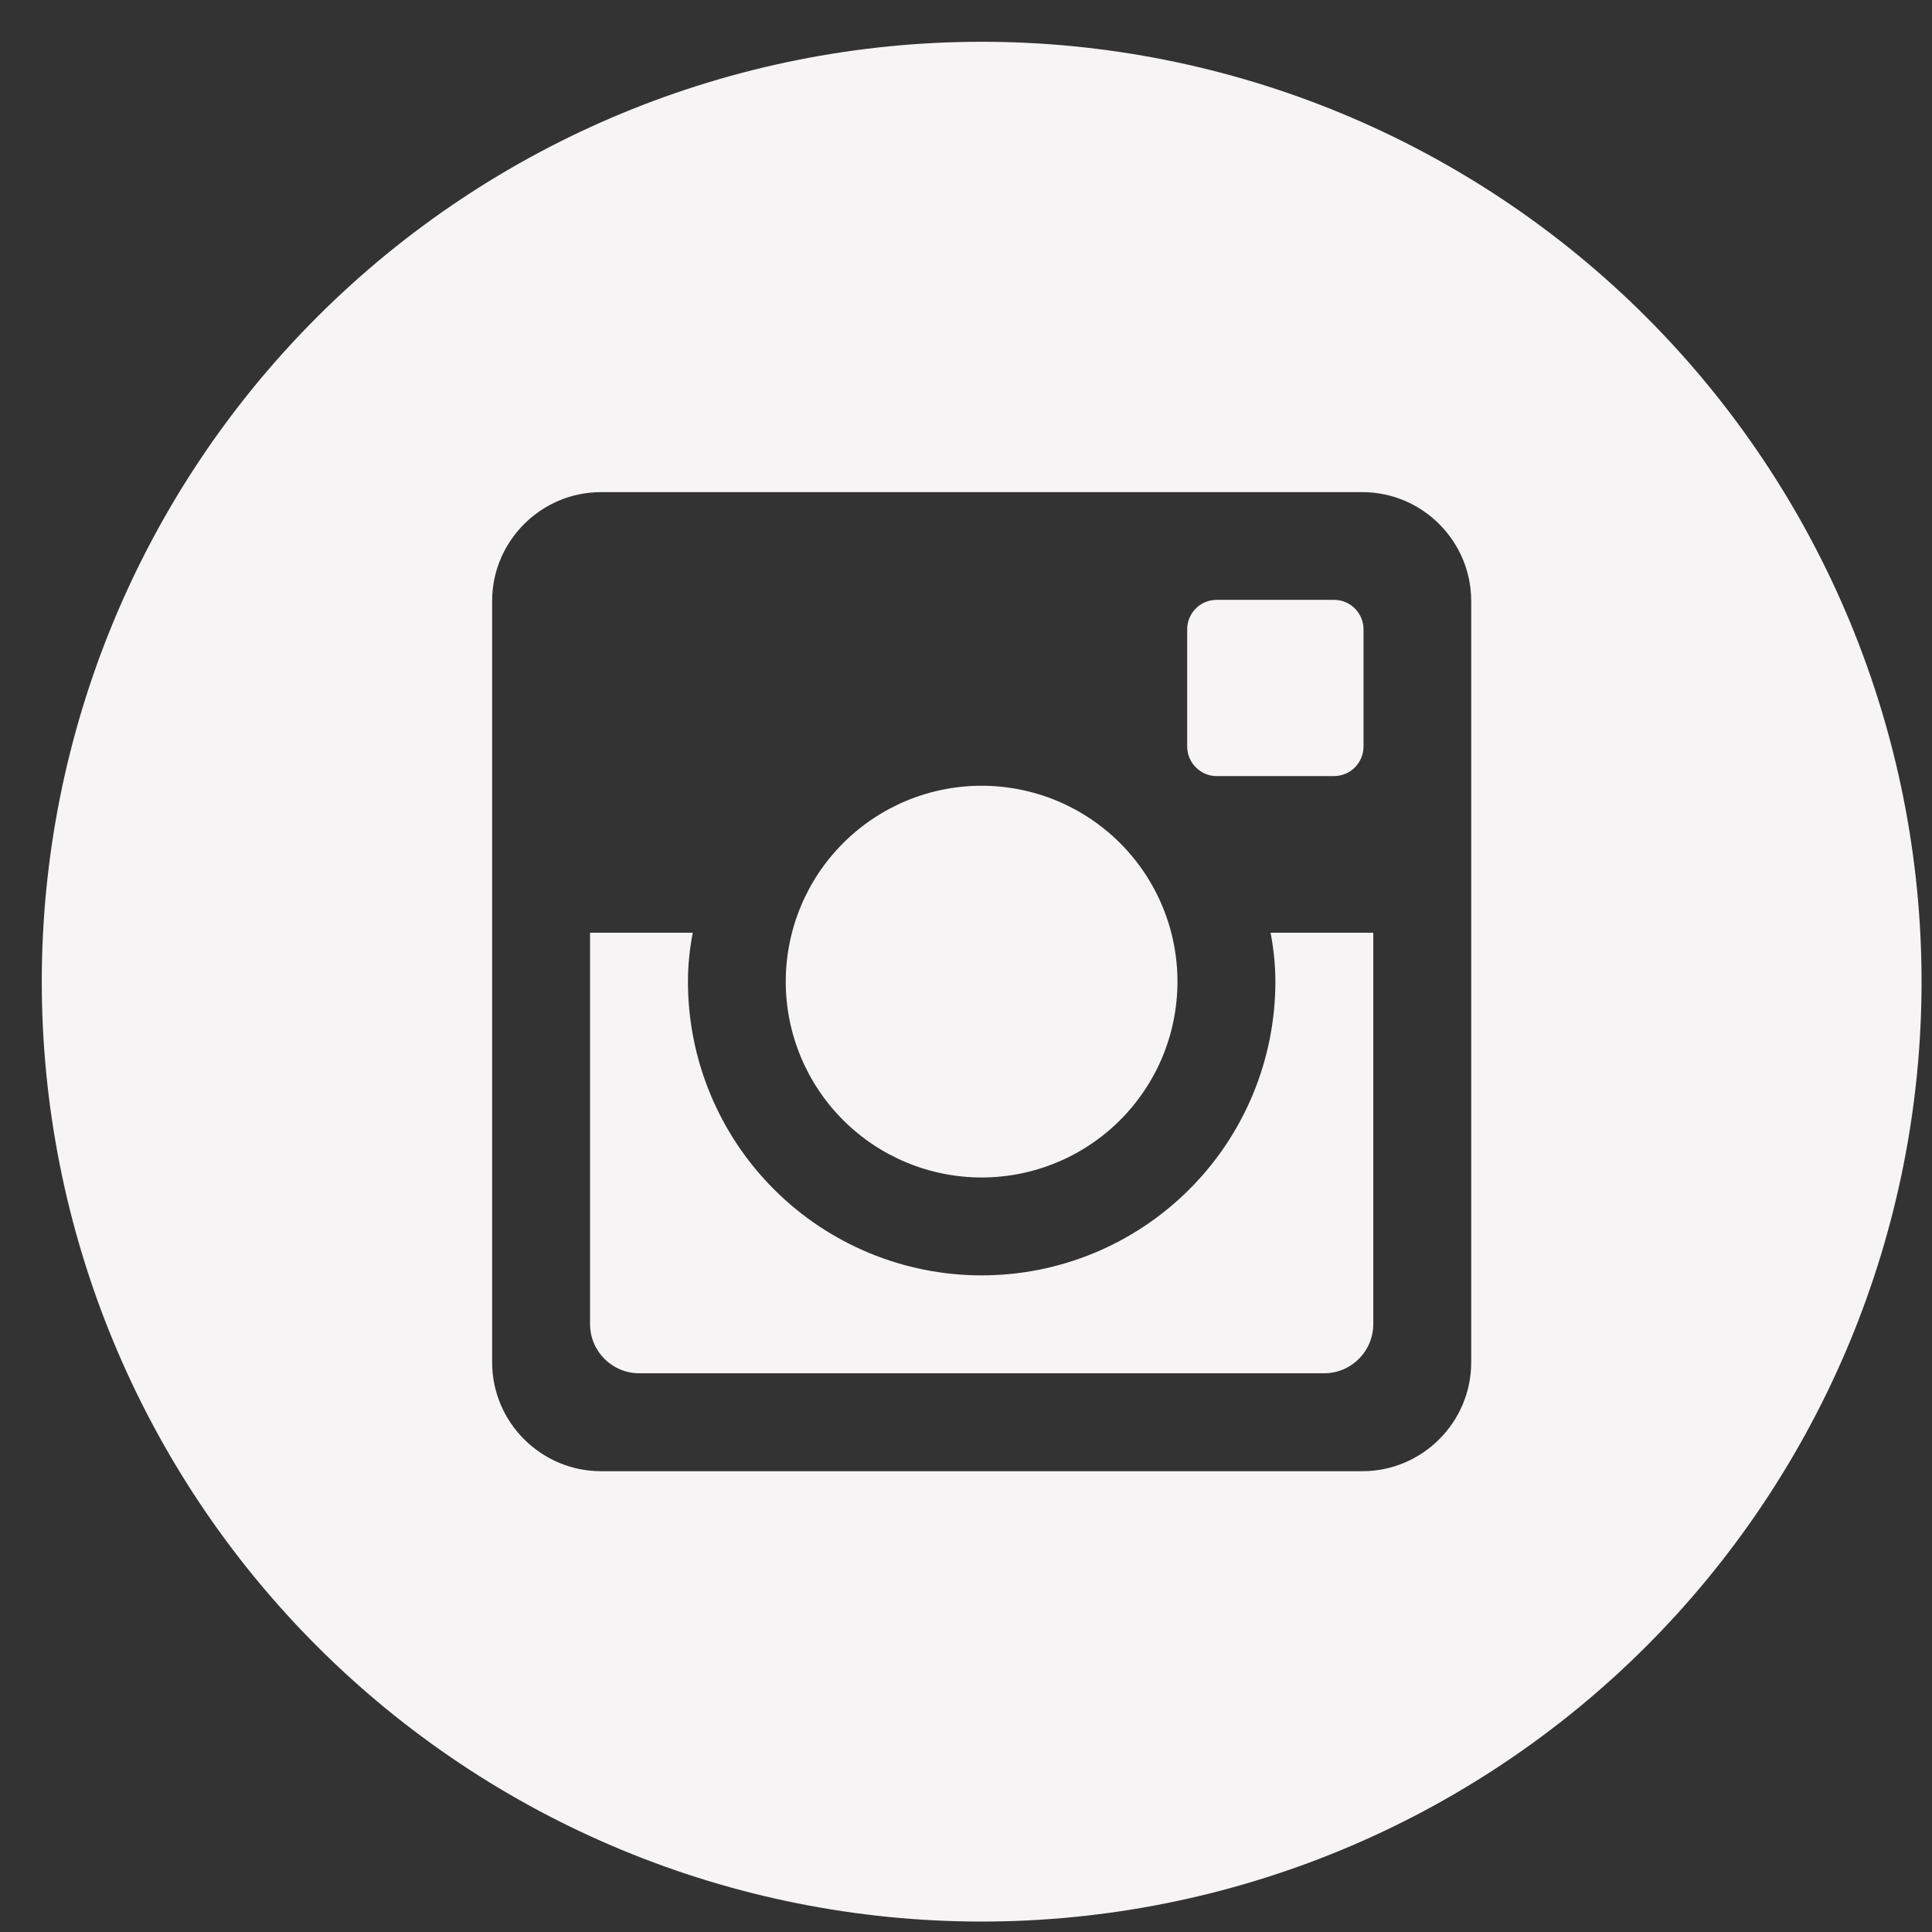 <svg width="40" height="40" viewBox="0 0 37 37" fill="none" xmlns="http://www.w3.org/2000/svg">
<rect x="0" y="0" width="37" height="37" fill="#333333" stroke="none"/>
<path d="M24.425 18.8C24.425 20.292 23.832 21.723 22.777 22.777C21.723 23.832 20.292 24.425 18.8 24.425C17.308 24.425 15.877 23.832 14.823 22.777C13.768 21.723 13.175 20.292 13.175 18.8C13.175 18.479 13.209 18.166 13.267 17.863H11.3V25.357C11.3 25.878 11.722 26.3 12.243 26.3H25.359C25.609 26.3 25.848 26.2 26.024 26.023C26.201 25.846 26.3 25.607 26.3 25.357V17.863H24.333C24.391 18.166 24.425 18.479 24.425 18.8ZM18.8 22.55C19.293 22.55 19.78 22.453 20.235 22.264C20.69 22.076 21.104 21.799 21.452 21.451C21.8 21.102 22.076 20.689 22.265 20.234C22.453 19.779 22.55 19.291 22.55 18.798C22.55 18.306 22.453 17.818 22.264 17.363C22.076 16.908 21.799 16.494 21.451 16.146C21.102 15.798 20.689 15.522 20.234 15.333C19.779 15.145 19.291 15.048 18.798 15.048C17.803 15.048 16.849 15.444 16.146 16.148C15.443 16.851 15.048 17.805 15.048 18.8C15.048 19.795 15.444 20.749 16.148 21.452C16.851 22.155 17.805 22.55 18.8 22.55ZM23.3 14.863H25.548C25.698 14.863 25.841 14.803 25.947 14.698C26.052 14.592 26.112 14.449 26.113 14.3V12.052C26.113 11.902 26.053 11.759 25.947 11.653C25.841 11.547 25.698 11.488 25.548 11.488H23.3C23.15 11.488 23.007 11.547 22.901 11.653C22.795 11.759 22.736 11.902 22.736 12.052V14.3C22.738 14.609 22.991 14.863 23.3 14.863ZM18.8 0.8C14.026 0.8 9.448 2.696 6.072 6.072C2.696 9.448 0.8 14.026 0.8 18.8C0.8 23.574 2.696 28.152 6.072 31.528C9.448 34.904 14.026 36.8 18.8 36.8C21.164 36.8 23.505 36.334 25.688 35.43C27.872 34.525 29.857 33.199 31.528 31.528C33.199 29.857 34.525 27.872 35.43 25.688C36.334 23.505 36.8 21.164 36.8 18.8C36.8 16.436 36.334 14.096 35.43 11.912C34.525 9.728 33.199 7.744 31.528 6.072C29.857 4.401 27.872 3.075 25.688 2.17C23.505 1.266 21.164 0.8 18.8 0.8ZM28.175 26.092C28.175 27.238 27.238 28.175 26.092 28.175H11.508C10.363 28.175 9.425 27.238 9.425 26.092V11.508C9.425 10.363 10.363 9.425 11.508 9.425H26.092C27.238 9.425 28.175 10.363 28.175 11.508V26.092Z" fill="#F6F4F4"/>
</svg>
